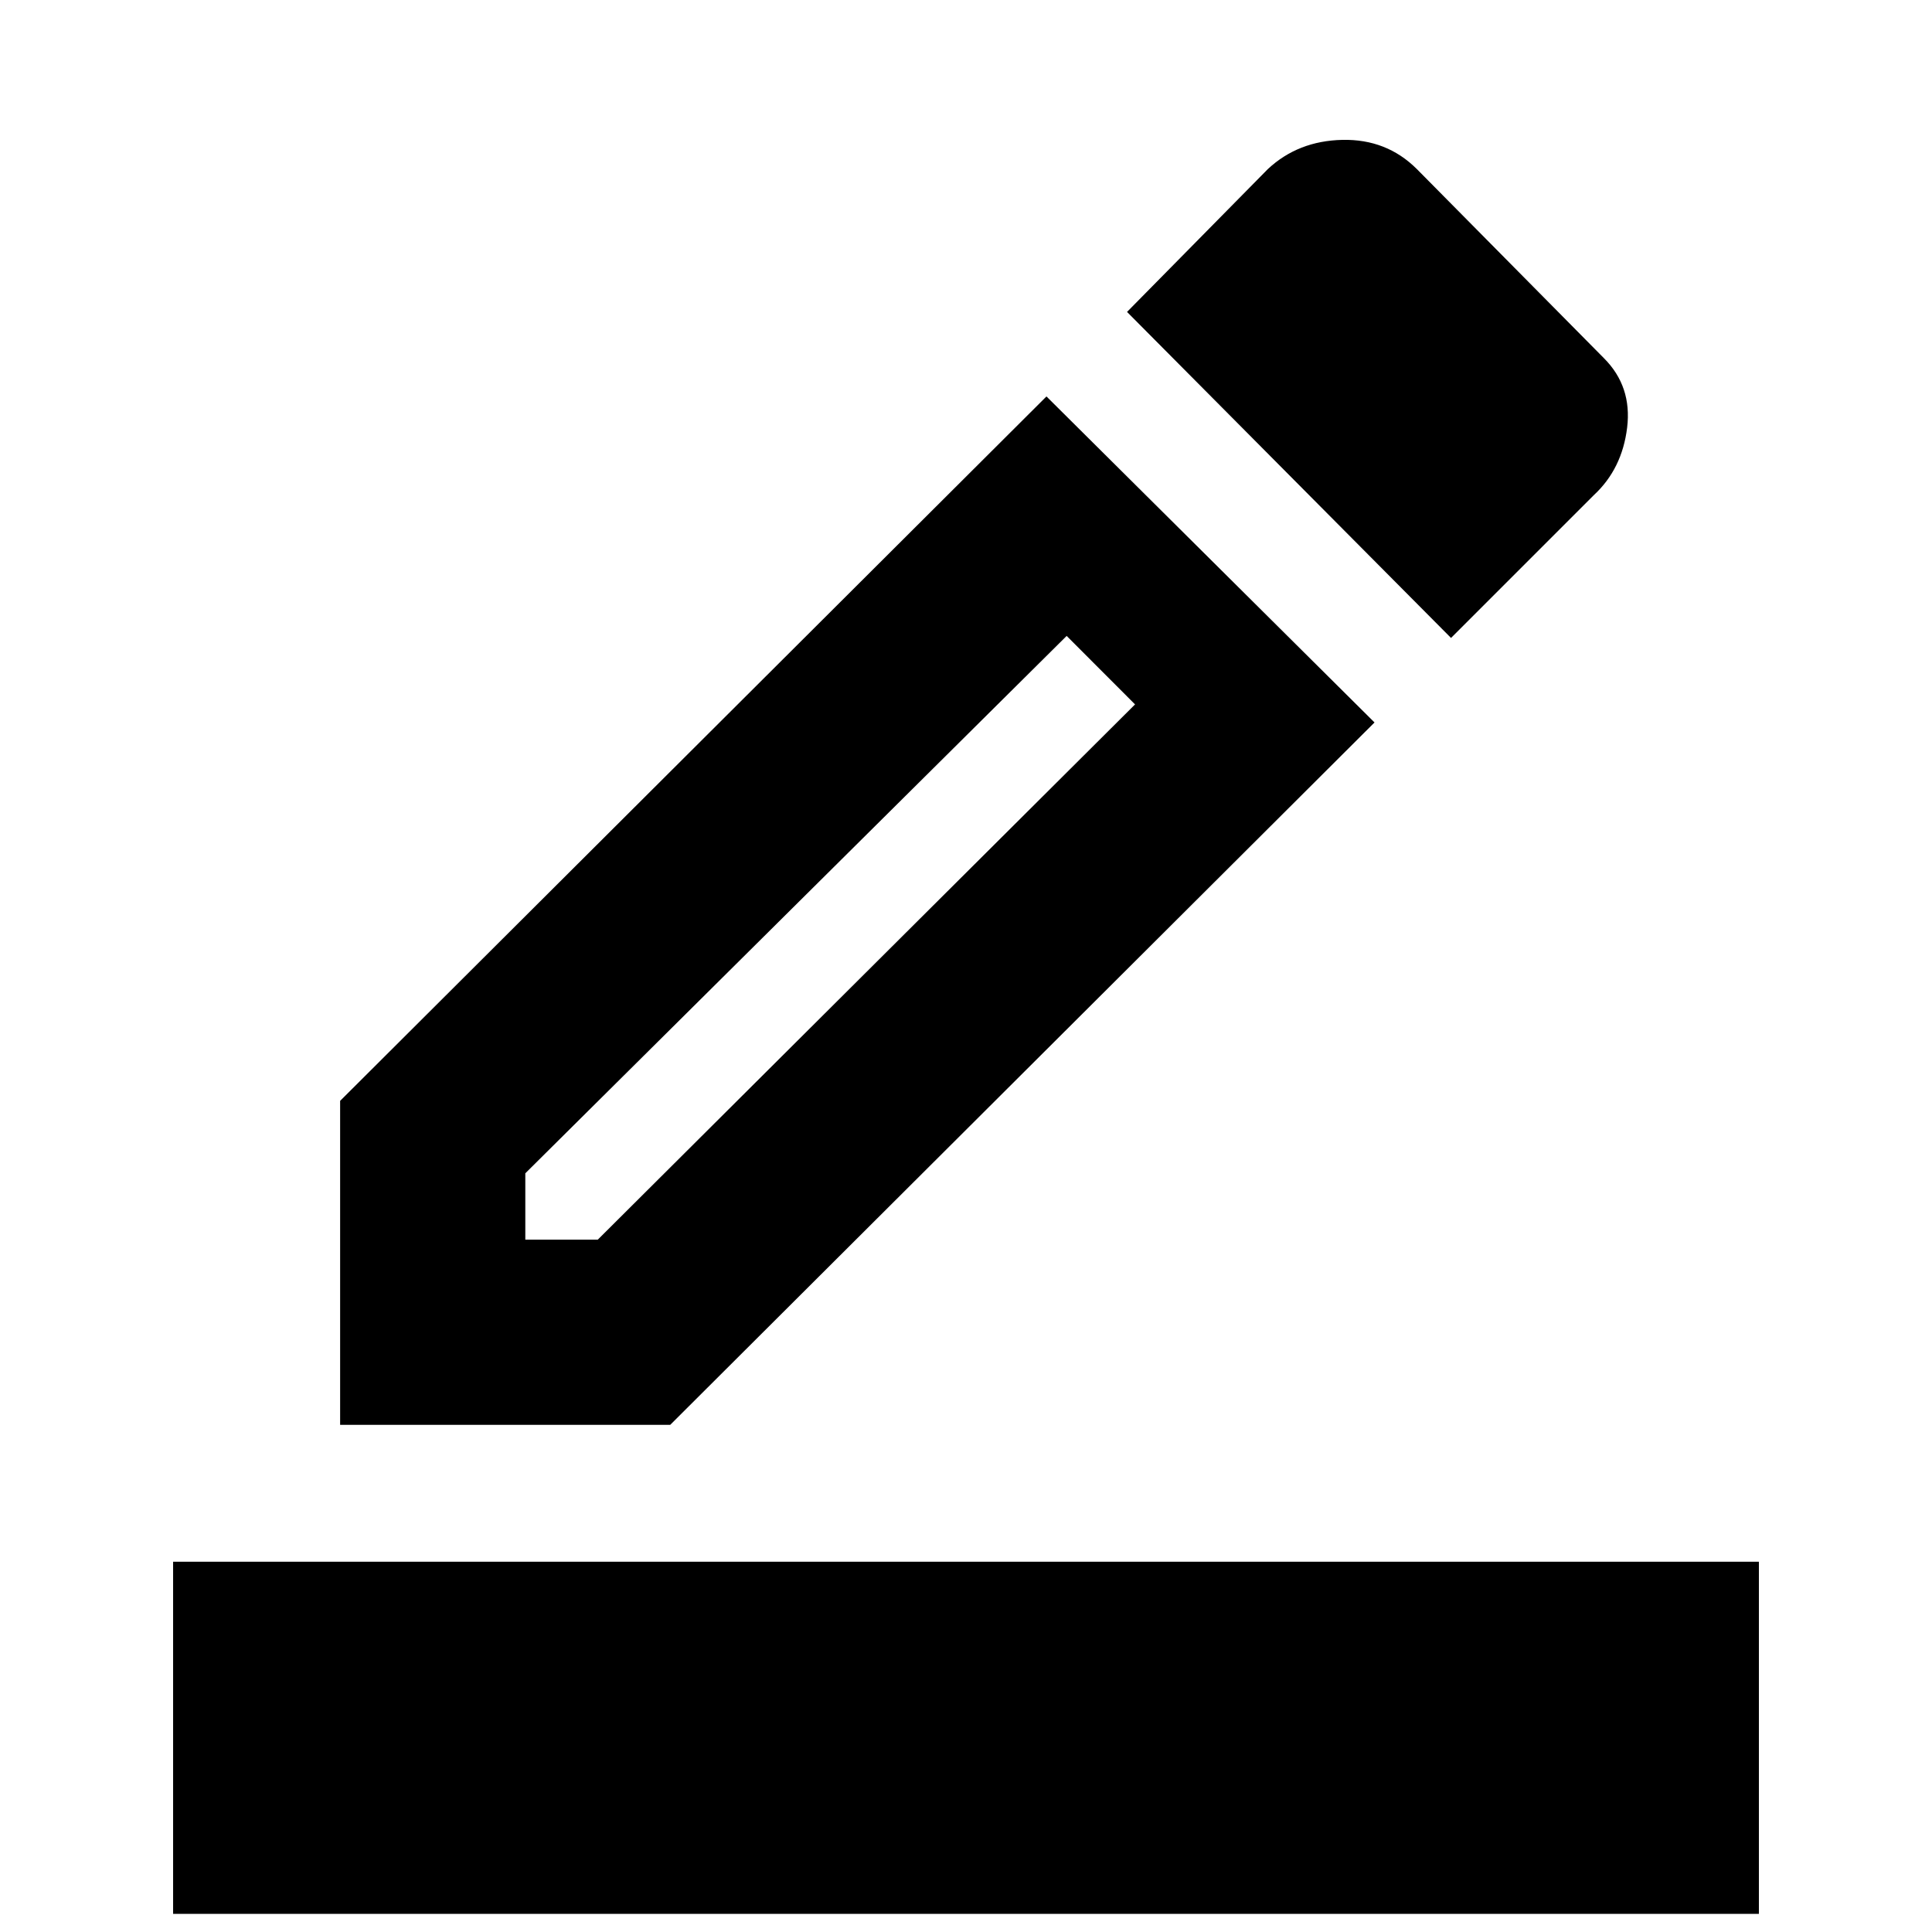 <svg xmlns="http://www.w3.org/2000/svg" height="20" width="20"><path d="M1.792 19.812v-3.645h16.416v3.645Zm1.729-5.062v-3.354l7.312-7.292 3.396 3.375-7.291 7.271Zm1.917-1.917h.75l5.562-5.541-.708-.709-5.604 5.563Zm9.583-6.229-3.354-3.375 1.458-1.479q.313-.292.771-.302.458-.01.771.302l1.937 1.958q.292.292.24.719-.052.427-.344.698Zm-9.583 6.229Z"/></svg>